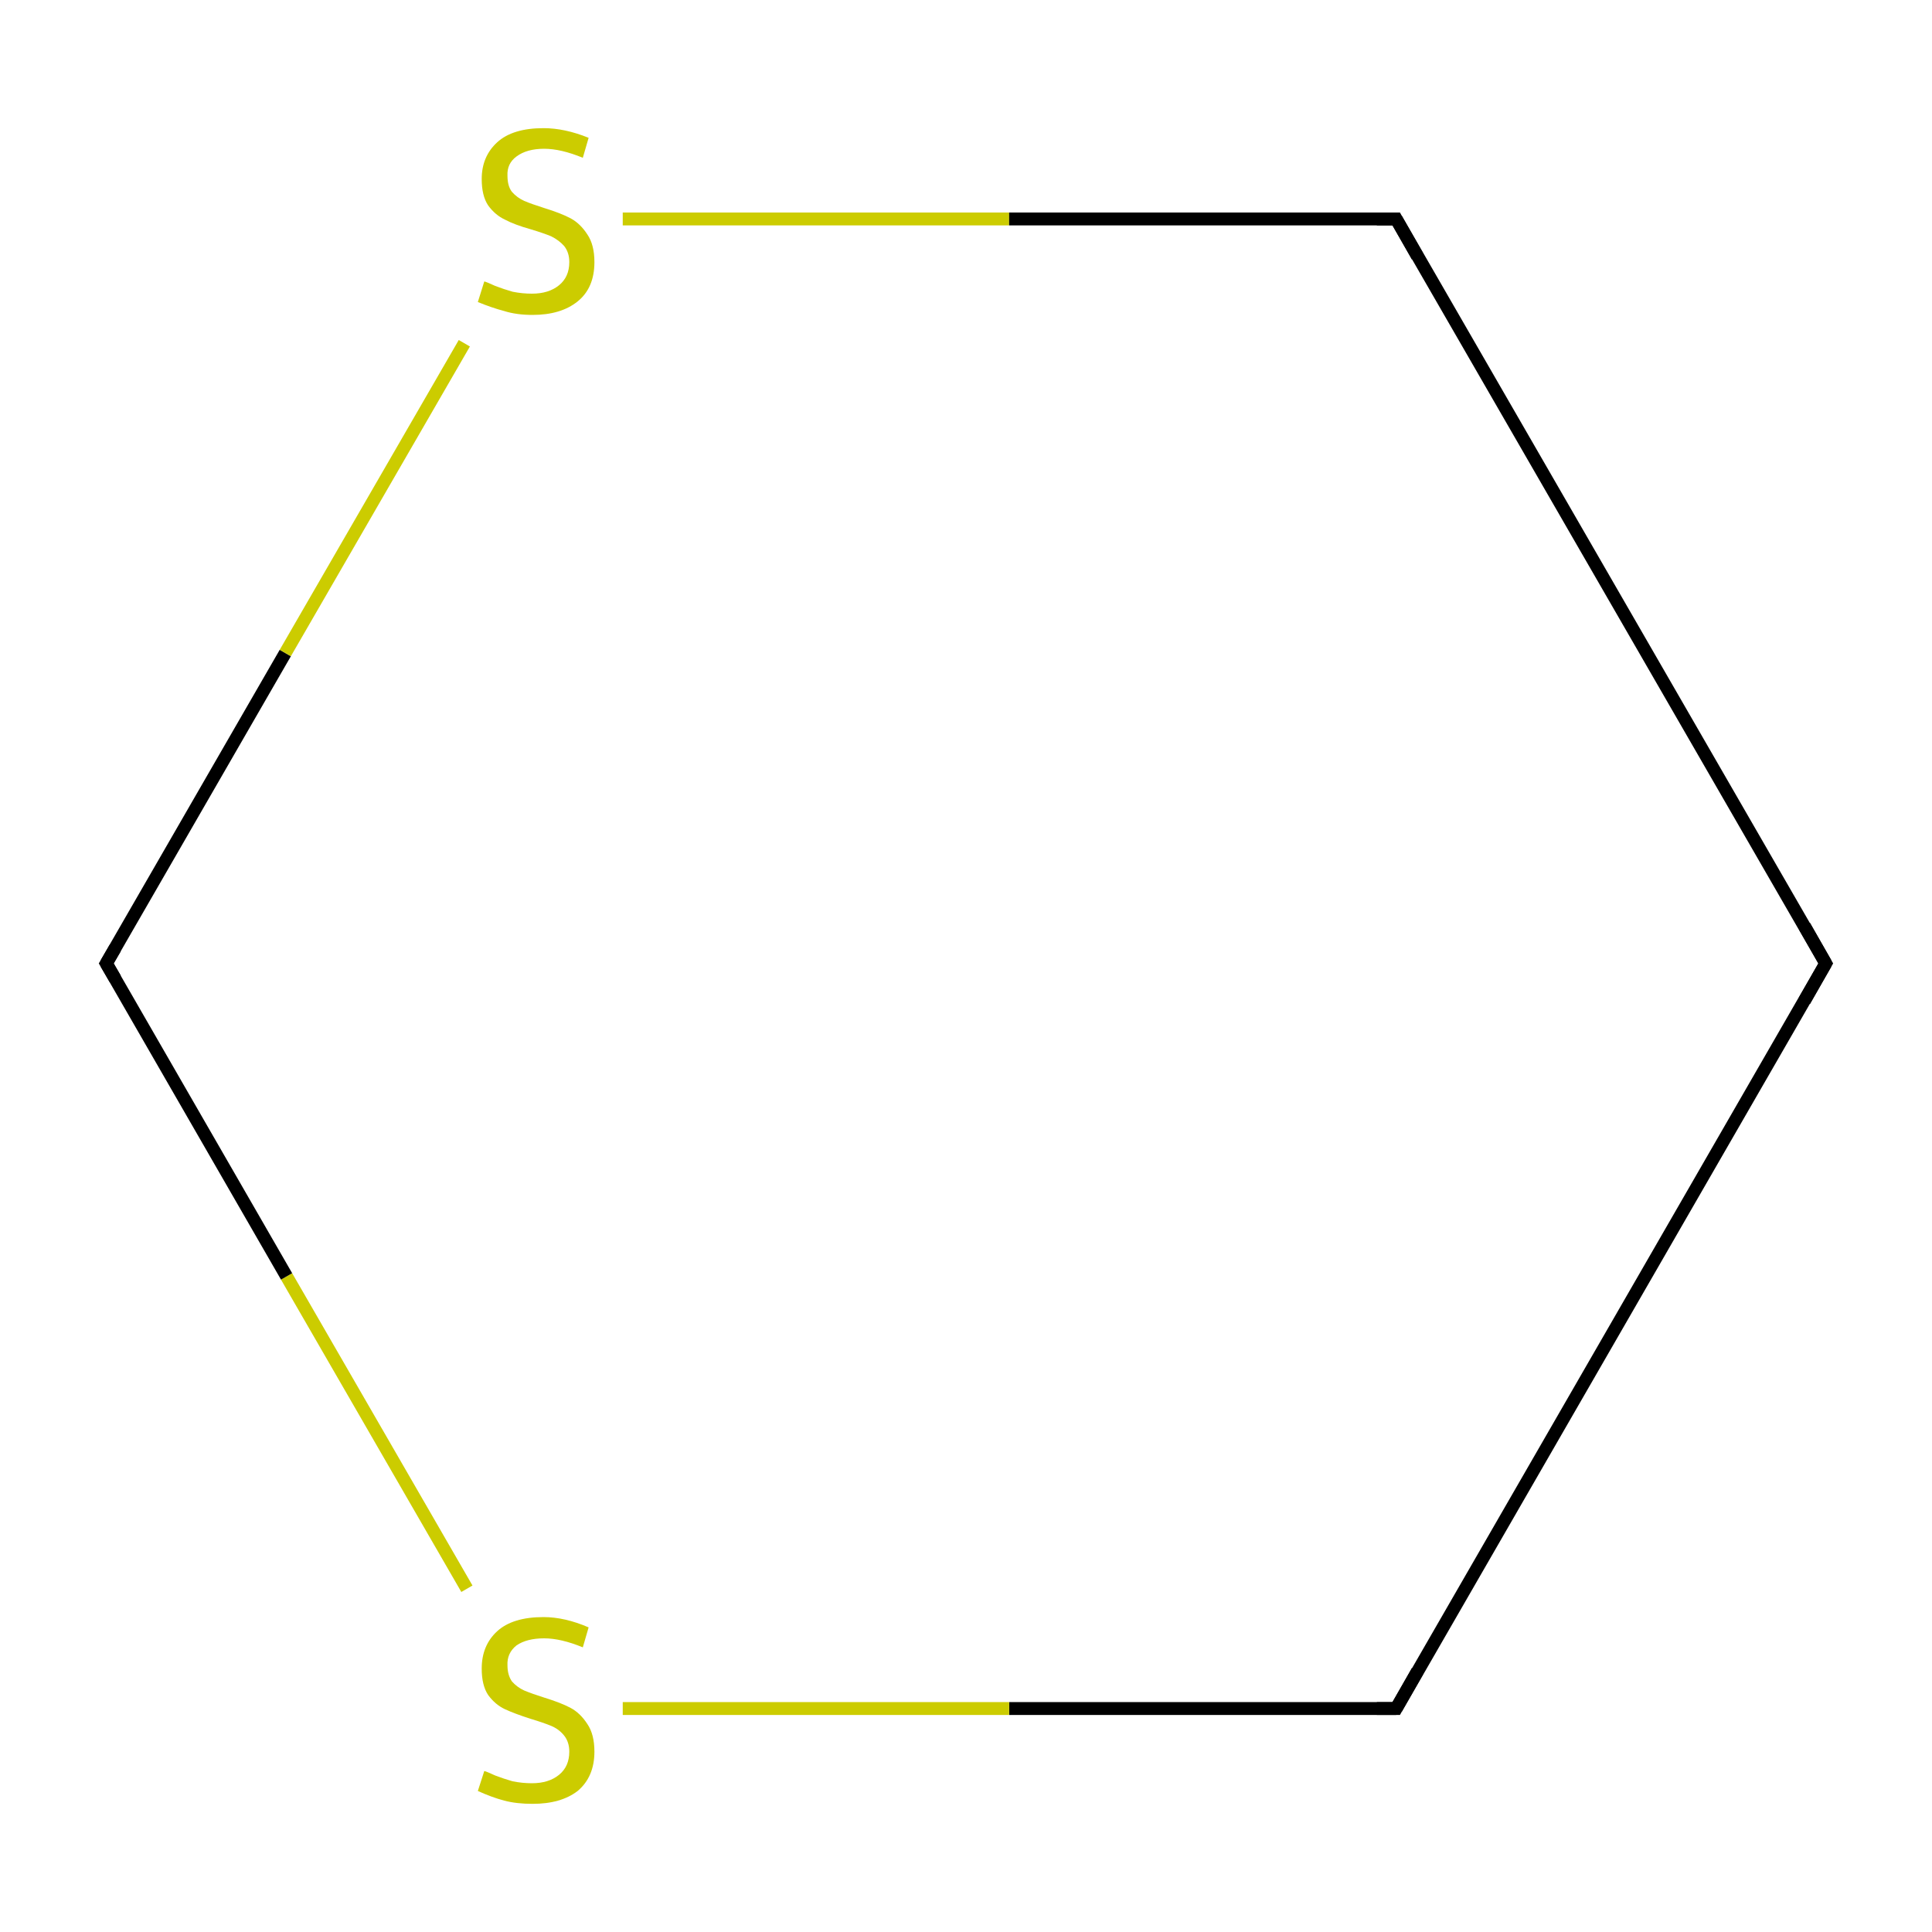 <?xml version='1.0' encoding='iso-8859-1'?>
<svg version='1.1' baseProfile='full'
              xmlns='http://www.w3.org/2000/svg'
                      xmlns:rdkit='http://www.rdkit.org/xml'
                      xmlns:xlink='http://www.w3.org/1999/xlink'
                  xml:space='preserve'
width='300px' height='300px' viewBox='0 0 300 300'>
<!-- END OF HEADER -->
<rect style='opacity:1.0;fill:#FFFFFF;stroke:none' width='300.0' height='300.0' x='0.0' y='0.0'> </rect>
<path class='bond-0 atom-0 atom-1' d='M 283.5,149.6 L 216.8,265.3' style='fill:none;fill-rule:evenodd;stroke:#000000;stroke-width:2.0px;stroke-linecap:butt;stroke-linejoin:miter;stroke-opacity:1' />
<path class='bond-1 atom-1 atom-2' d='M 216.8,265.3 L 156.7,265.3' style='fill:none;fill-rule:evenodd;stroke:#000000;stroke-width:2.0px;stroke-linecap:butt;stroke-linejoin:miter;stroke-opacity:1' />
<path class='bond-1 atom-1 atom-2' d='M 156.7,265.3 L 96.7,265.3' style='fill:none;fill-rule:evenodd;stroke:#CCCC00;stroke-width:2.0px;stroke-linecap:butt;stroke-linejoin:miter;stroke-opacity:1' />
<path class='bond-2 atom-2 atom-3' d='M 72.5,246.7 L 44.5,198.2' style='fill:none;fill-rule:evenodd;stroke:#CCCC00;stroke-width:2.0px;stroke-linecap:butt;stroke-linejoin:miter;stroke-opacity:1' />
<path class='bond-2 atom-2 atom-3' d='M 44.5,198.2 L 16.5,149.6' style='fill:none;fill-rule:evenodd;stroke:#000000;stroke-width:2.0px;stroke-linecap:butt;stroke-linejoin:miter;stroke-opacity:1' />
<path class='bond-3 atom-3 atom-4' d='M 16.5,149.6 L 44.3,101.4' style='fill:none;fill-rule:evenodd;stroke:#000000;stroke-width:2.0px;stroke-linecap:butt;stroke-linejoin:miter;stroke-opacity:1' />
<path class='bond-3 atom-3 atom-4' d='M 44.3,101.4 L 72.1,53.3' style='fill:none;fill-rule:evenodd;stroke:#CCCC00;stroke-width:2.0px;stroke-linecap:butt;stroke-linejoin:miter;stroke-opacity:1' />
<path class='bond-4 atom-4 atom-5' d='M 96.7,34.0 L 156.7,34.0' style='fill:none;fill-rule:evenodd;stroke:#CCCC00;stroke-width:2.0px;stroke-linecap:butt;stroke-linejoin:miter;stroke-opacity:1' />
<path class='bond-4 atom-4 atom-5' d='M 156.7,34.0 L 216.8,34.0' style='fill:none;fill-rule:evenodd;stroke:#000000;stroke-width:2.0px;stroke-linecap:butt;stroke-linejoin:miter;stroke-opacity:1' />
<path class='bond-5 atom-5 atom-0' d='M 216.8,34.0 L 283.5,149.6' style='fill:none;fill-rule:evenodd;stroke:#000000;stroke-width:2.0px;stroke-linecap:butt;stroke-linejoin:miter;stroke-opacity:1' />
<path d='M 280.2,155.4 L 283.5,149.6 L 280.2,143.8' style='fill:none;stroke:#000000;stroke-width:2.0px;stroke-linecap:butt;stroke-linejoin:miter;stroke-miterlimit:10;stroke-opacity:1;' />
<path d='M 220.1,259.5 L 216.8,265.3 L 213.8,265.3' style='fill:none;stroke:#000000;stroke-width:2.0px;stroke-linecap:butt;stroke-linejoin:miter;stroke-miterlimit:10;stroke-opacity:1;' />
<path d='M 17.9,152.0 L 16.5,149.6 L 17.9,147.2' style='fill:none;stroke:#000000;stroke-width:2.0px;stroke-linecap:butt;stroke-linejoin:miter;stroke-miterlimit:10;stroke-opacity:1;' />
<path d='M 213.8,34.0 L 216.8,34.0 L 220.1,39.8' style='fill:none;stroke:#000000;stroke-width:2.0px;stroke-linecap:butt;stroke-linejoin:miter;stroke-miterlimit:10;stroke-opacity:1;' />
<path class='atom-2' d='M 75.2 275.0
Q 75.6 275.1, 76.9 275.7
Q 78.2 276.2, 79.6 276.6
Q 81.1 276.9, 82.6 276.9
Q 85.2 276.9, 86.8 275.6
Q 88.4 274.3, 88.4 272.0
Q 88.4 270.5, 87.6 269.5
Q 86.8 268.5, 85.6 268.0
Q 84.4 267.5, 82.4 266.9
Q 79.9 266.1, 78.4 265.4
Q 76.9 264.7, 75.8 263.2
Q 74.8 261.7, 74.8 259.1
Q 74.8 255.5, 77.2 253.3
Q 79.6 251.1, 84.4 251.1
Q 87.7 251.1, 91.4 252.7
L 90.5 255.8
Q 87.1 254.4, 84.5 254.4
Q 81.8 254.4, 80.2 255.5
Q 78.7 256.7, 78.8 258.6
Q 78.8 260.1, 79.5 261.1
Q 80.3 262.0, 81.4 262.5
Q 82.6 263.0, 84.5 263.6
Q 87.1 264.4, 88.6 265.2
Q 90.1 266.0, 91.2 267.7
Q 92.3 269.3, 92.3 272.0
Q 92.3 275.9, 89.7 278.1
Q 87.1 280.1, 82.7 280.1
Q 80.2 280.1, 78.3 279.6
Q 76.4 279.1, 74.2 278.1
L 75.2 275.0
' fill='#CCCC00'/>
<path class='atom-4' d='M 75.2 43.7
Q 75.6 43.8, 76.9 44.4
Q 78.2 44.9, 79.6 45.3
Q 81.1 45.6, 82.6 45.6
Q 85.2 45.6, 86.8 44.3
Q 88.4 43.0, 88.4 40.7
Q 88.4 39.2, 87.6 38.2
Q 86.8 37.3, 85.6 36.7
Q 84.4 36.2, 82.4 35.6
Q 79.9 34.9, 78.4 34.1
Q 76.9 33.4, 75.8 31.9
Q 74.8 30.4, 74.8 27.8
Q 74.8 24.3, 77.2 22.1
Q 79.6 19.9, 84.4 19.9
Q 87.7 19.9, 91.4 21.4
L 90.5 24.5
Q 87.1 23.1, 84.5 23.1
Q 81.8 23.1, 80.2 24.3
Q 78.7 25.4, 78.8 27.3
Q 78.8 28.9, 79.5 29.8
Q 80.3 30.7, 81.4 31.2
Q 82.6 31.7, 84.5 32.3
Q 87.1 33.1, 88.6 33.9
Q 90.1 34.7, 91.2 36.4
Q 92.3 38.0, 92.3 40.7
Q 92.3 44.7, 89.7 46.8
Q 87.1 48.9, 82.7 48.9
Q 80.2 48.9, 78.3 48.3
Q 76.4 47.8, 74.2 46.9
L 75.2 43.7
' fill='#CCCC00'/>
</svg>
